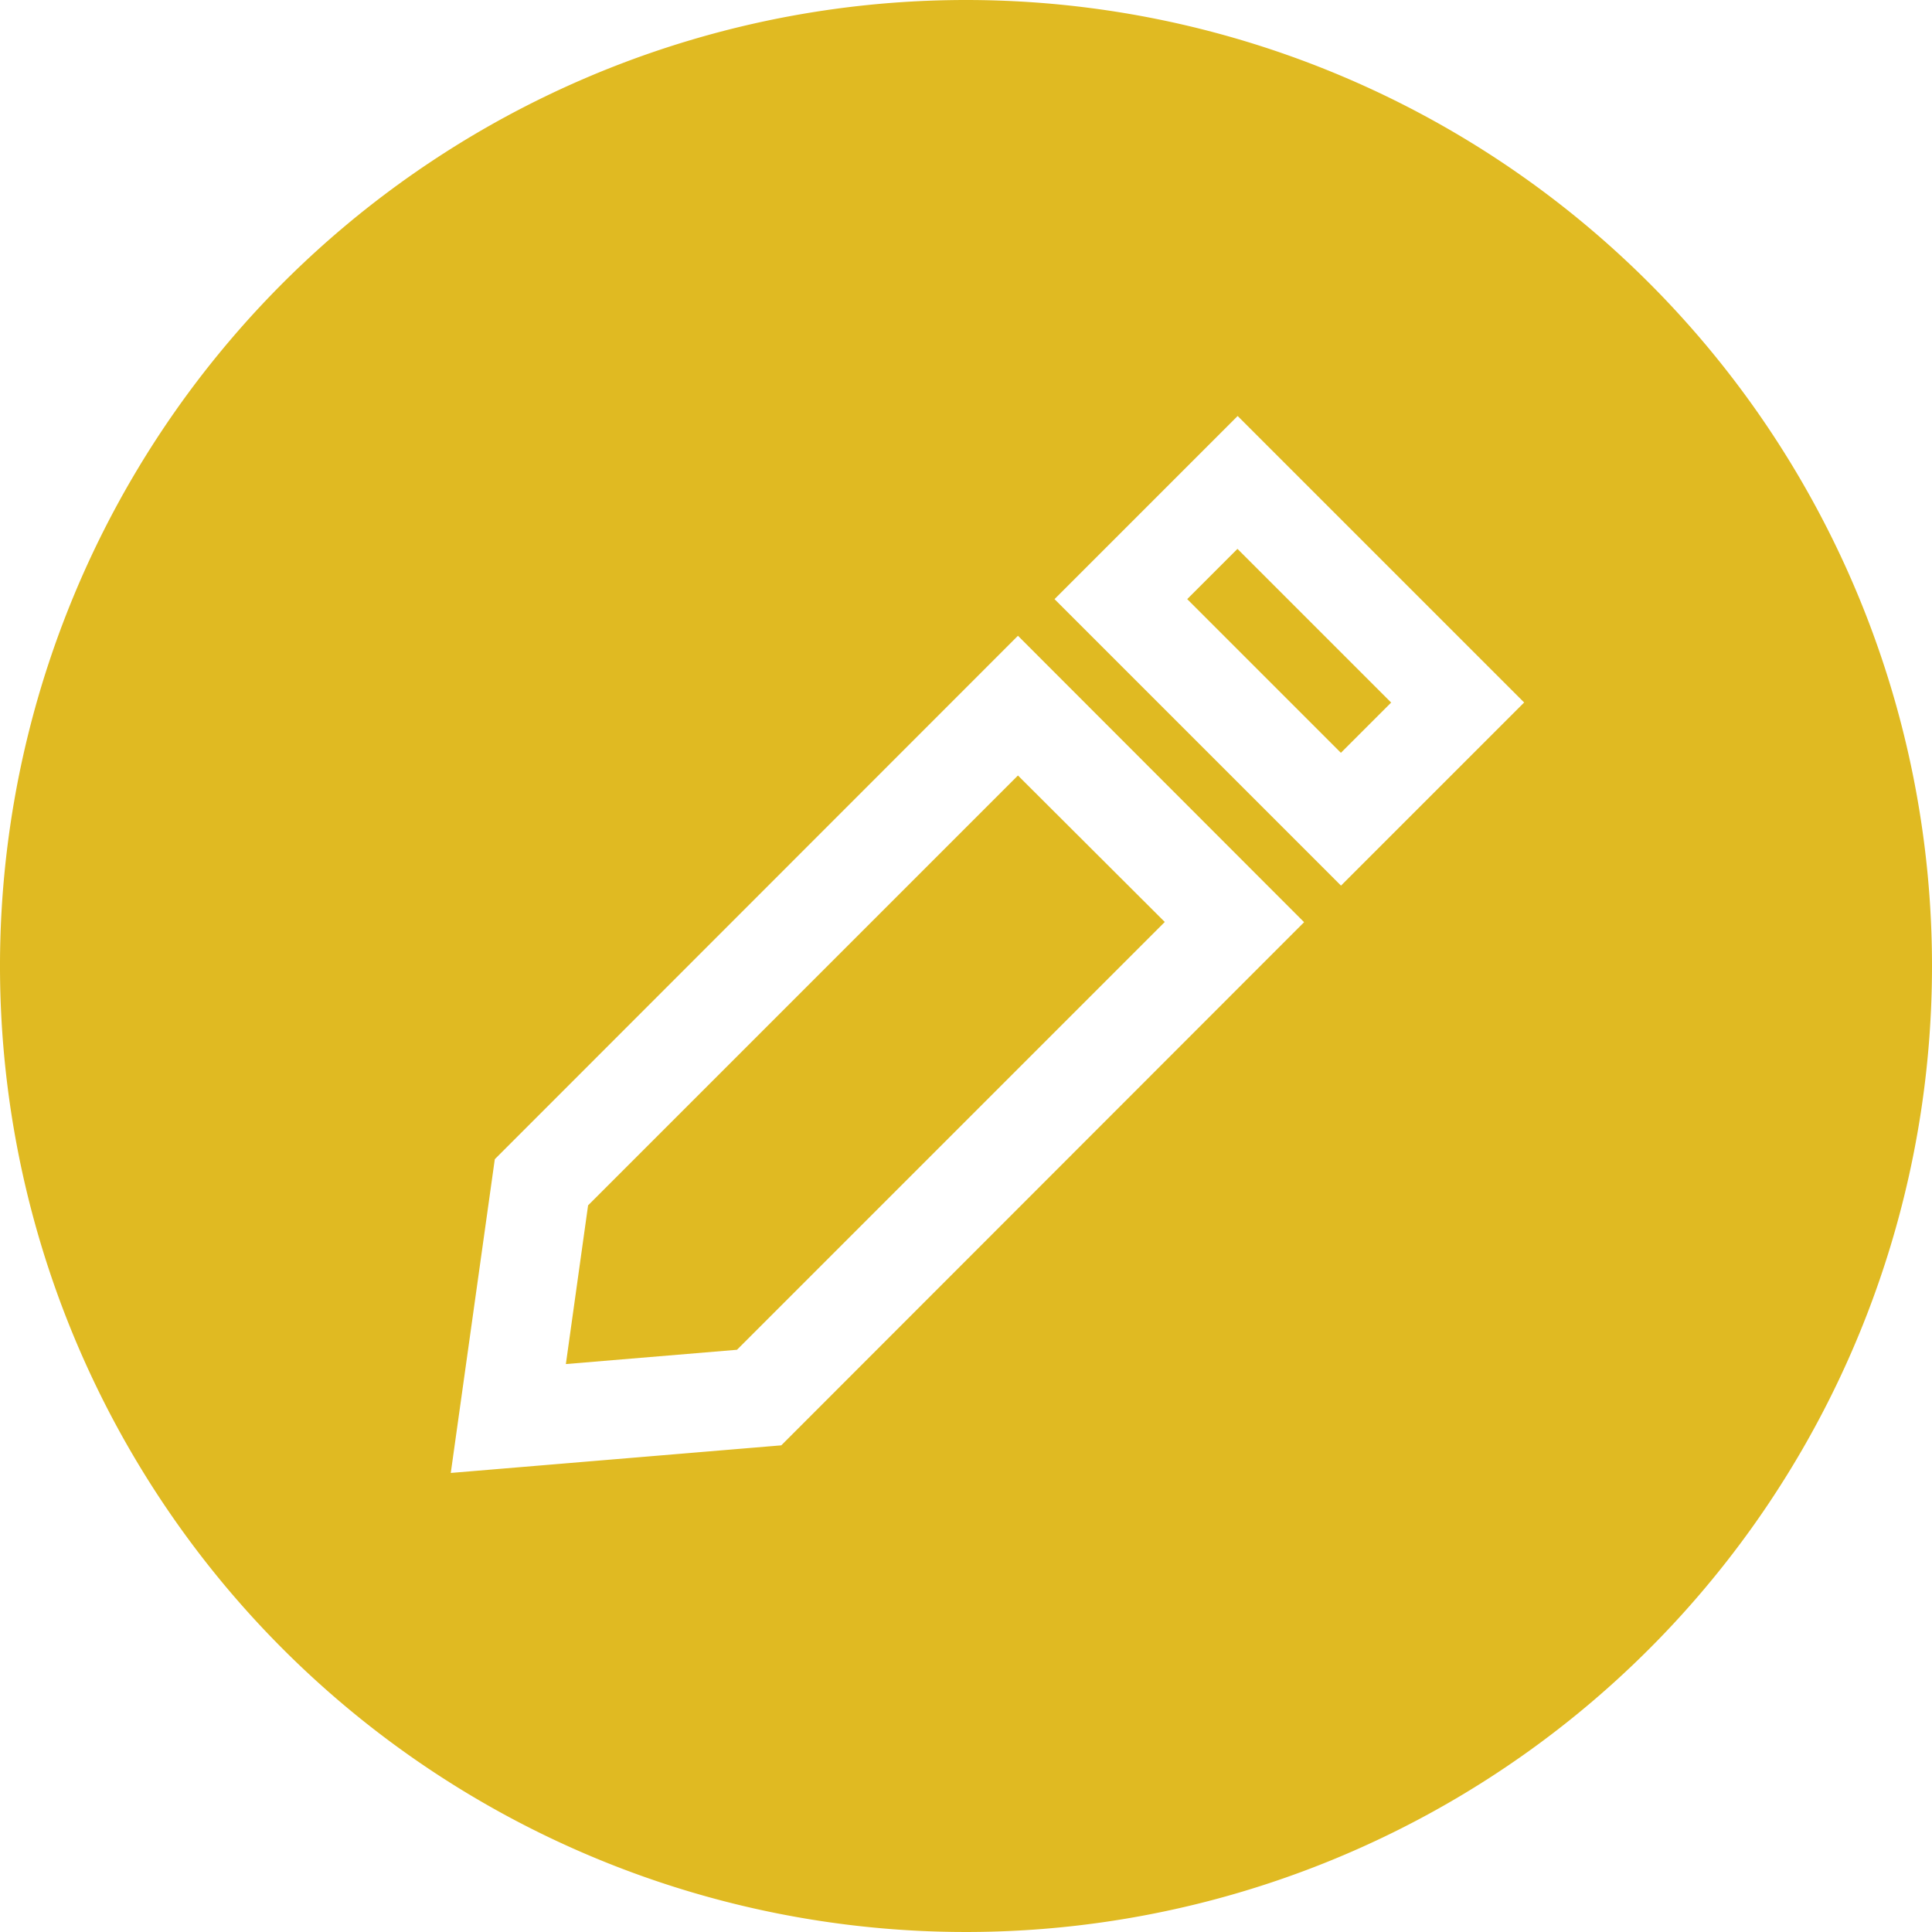 <svg id="Edit_button" data-name="Edit button" xmlns="http://www.w3.org/2000/svg" width="28" height="28" viewBox="0 0 28 28">
  <g id="_050.pen" data-name="050.pen">
    <path id="Path_516" data-name="Path 516" d="M0,0H1.03V3.15H0Z" transform="translate(17.206 8.683) rotate(-45)" fill="#e0ba22"/>
    <path id="Path_517" data-name="Path 517" d="M14,0A14,14,0,1,0,28,14,14,14,0,0,0,14,0ZM11.323,20.947l-4.79.4L7.171,16.8l7.582-7.586L18.9,13.365Zm8.112-8.112L15.283,8.683l2.654-2.654,4.152,4.152Z" fill="#e0ba22"/>
    <path id="Path_518" data-name="Path 518" d="M53.042,78.48l-.322,2.3,2.48-.207,6.2-6.2L59.272,72.25Z" transform="translate(-44.519 -61.011)" fill="#e0ba22"/>
  </g>
</svg>
